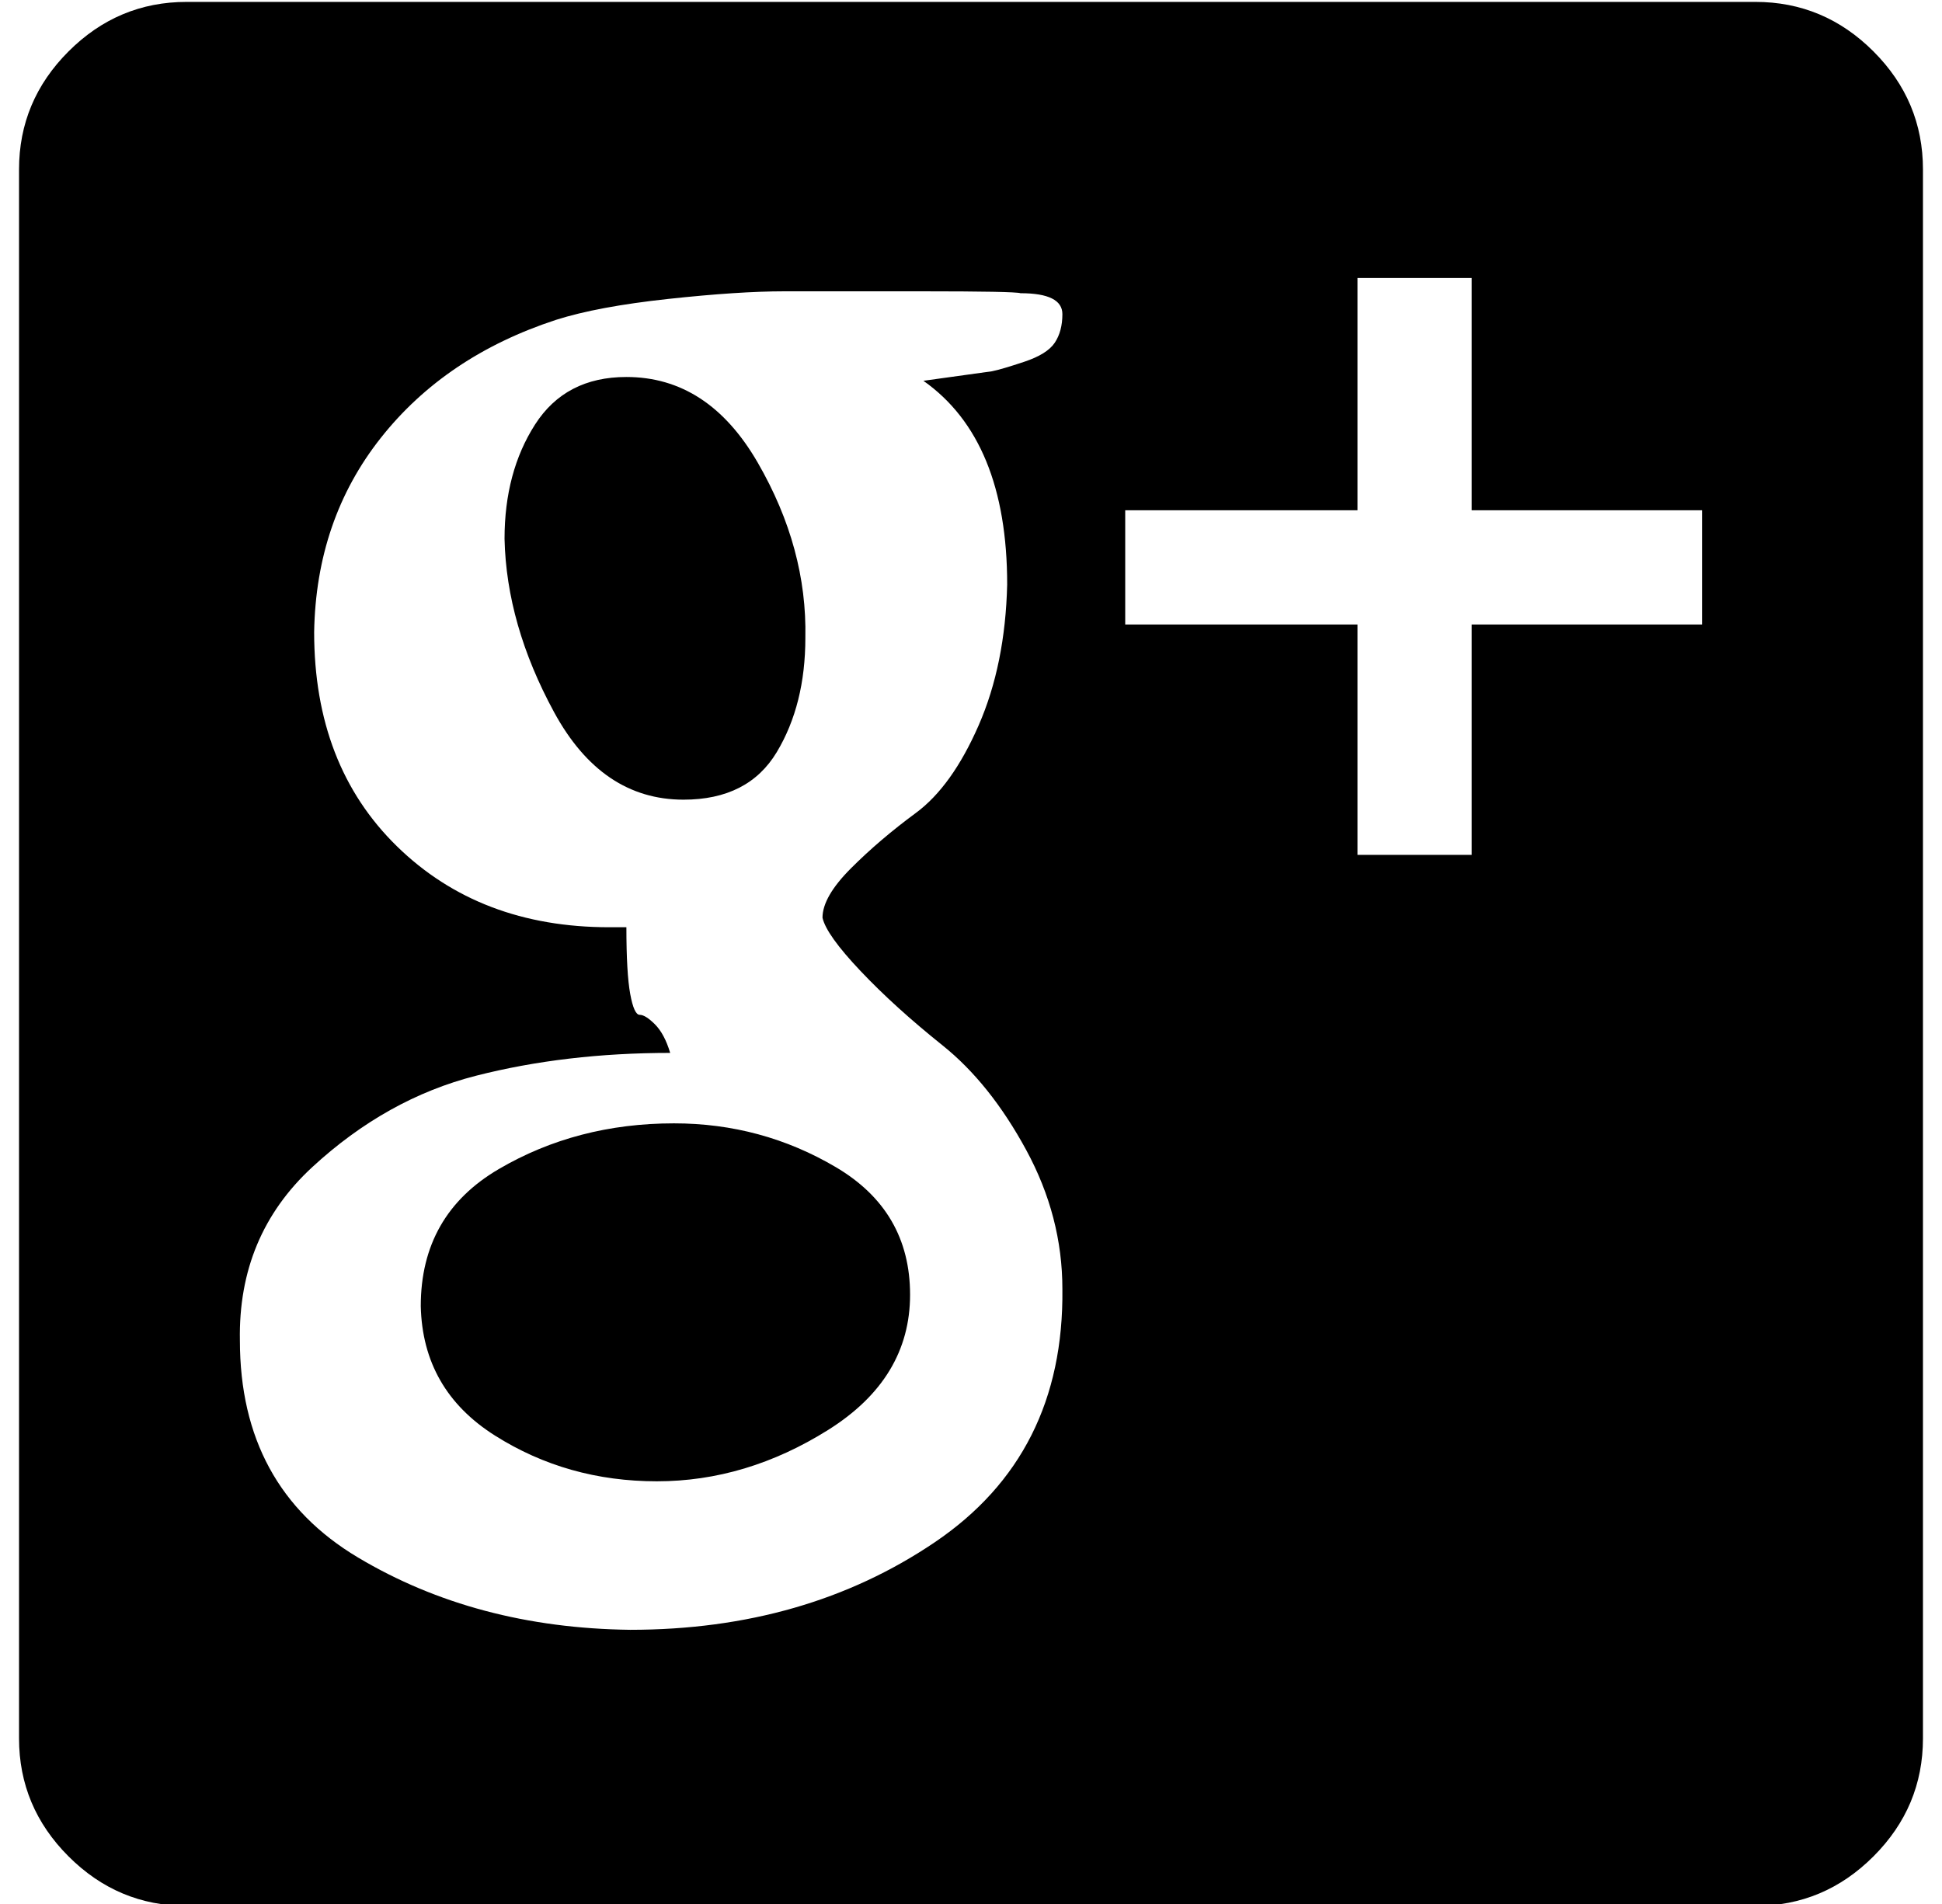 <?xml version="1.0" standalone="no"?>
<!DOCTYPE svg PUBLIC "-//W3C//DTD SVG 1.1//EN" "http://www.w3.org/Graphics/SVG/1.1/DTD/svg11.dtd" >
<svg xmlns="http://www.w3.org/2000/svg" xmlns:xlink="http://www.w3.org/1999/xlink" version="1.1" viewBox="-10 0 1020 1000">
   <path fill="currentColor"
d="M1000 89v824q0 36 -26 62t-62 26h-824q-36 0 -62 -26t-26 -62v-824q0 -36 26 -62t62 -26h824q36 0 62 26t26 62zM763 328h121v-60h-121v-122h-60v122h-122v60h122v121h60v-121zM548 165q0 -11 -22 -11q-3 -1 -52 -1h-72q-24 0 -61 4t-59 11q-58 19 -92 62t-35 102
q0 70 43.5 112.5t111.5 42.5h9q0 24 2 35t5 11t8 5t8 15q-55 0 -102 12t-86 48t-38 91q0 77 62 114t143 38q92 0 160 -46t67 -133q0 -38 -19 -73t-44 -55t-43 -39t-20 -28q0 -11 15 -26t34 -29t33 -46t15 -74q0 -76 -44 -107l36 -5q5 -1 17 -5t16 -10t4 -15zM413 335
q0 35 -15 60t-49 25q-43 0 -68 -46t-26 -91q0 -35 16 -60t48 -25q43 0 69 45t25 92zM468 680q0 44 -43 71t-90 27t-85 -24t-39 -68q0 -48 41 -72t92 -24q46 0 85 23t39 67z" />
</svg>
